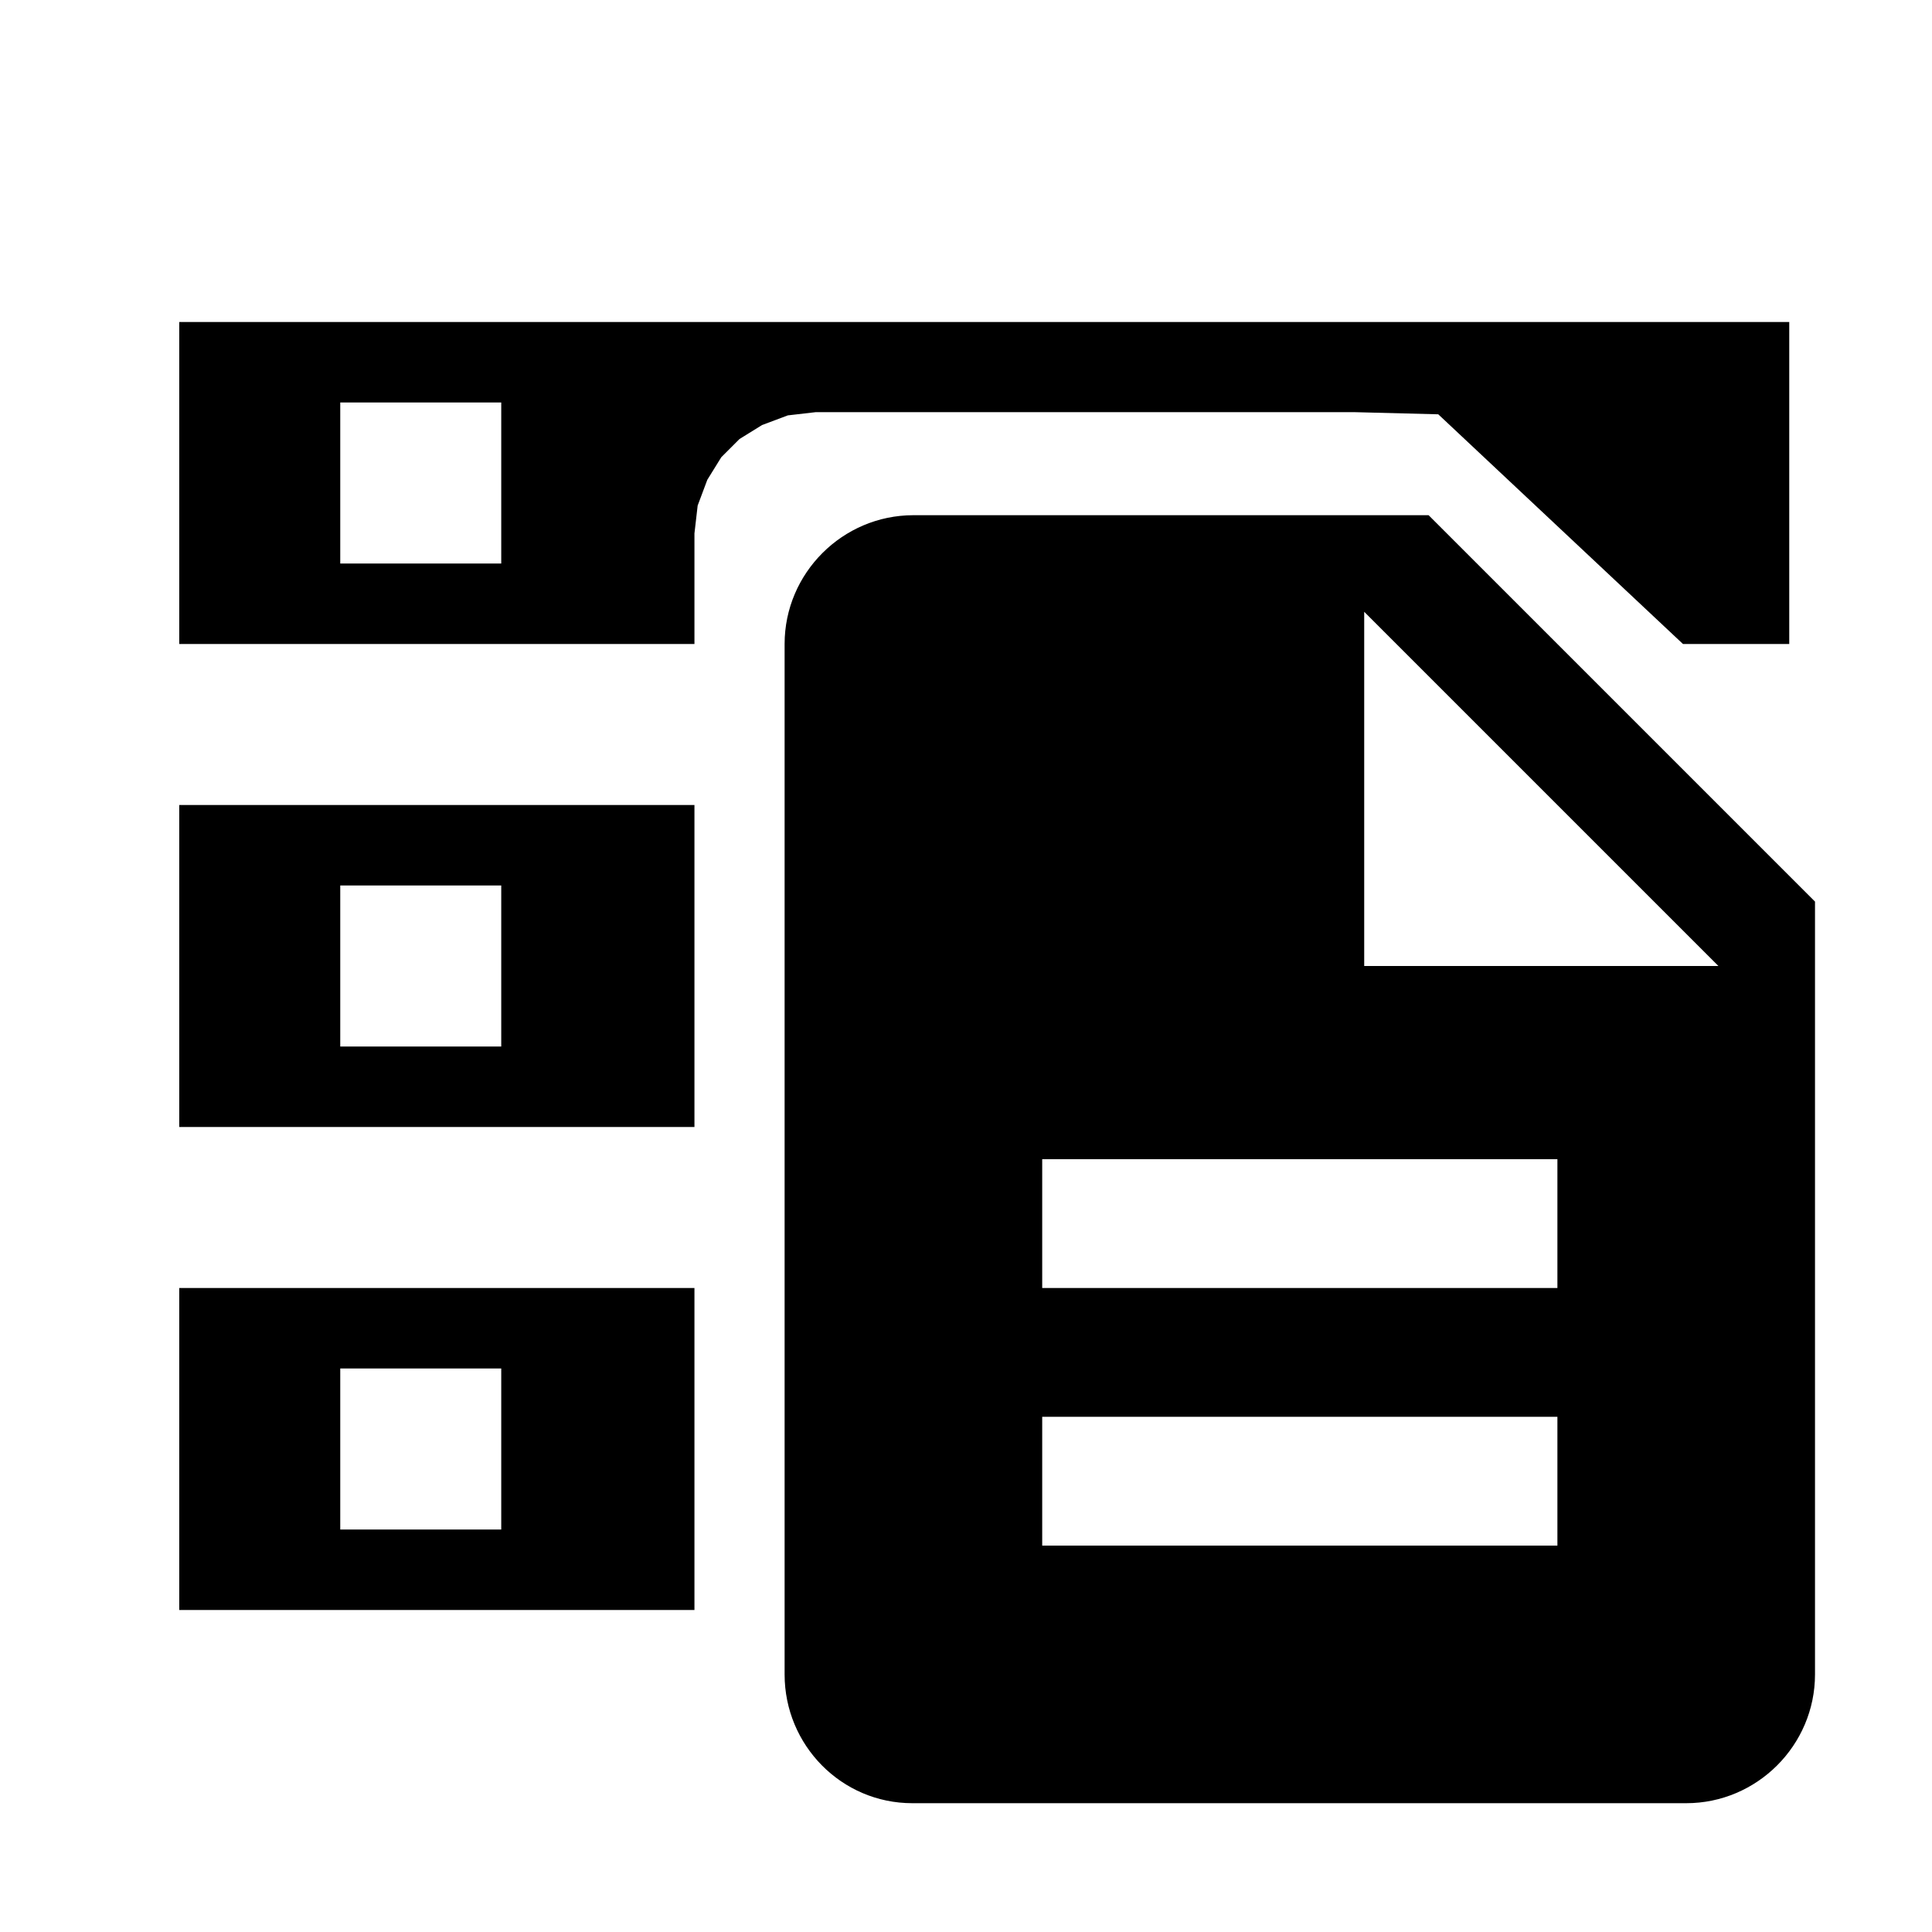 <?xml version="1.0" encoding="UTF-8" standalone="no"?>
<svg version="1.1" xmlns="http://www.w3.org/2000/svg" xmlns:xlink="http://www.w3.org/1999/xlink"
     preserveAspectRatio="xMidYMid meet" viewBox="0 0 18 18" width="18" height="18">
    <defs>
        <path
            d="M1.67 15L1.67 12L6.47 12L6.47 15L1.67 15ZM3.17 14.25L4.67 14.25L4.67 12.75L3.17 12.75L3.17 14.25ZM1.67 10.5L1.67 7.5L6.47 7.5L6.47 10.5L1.67 10.5ZM3.17 9.75L4.67 9.75L4.67 8.25L3.17 8.25L3.17 9.75ZM15.68 6L13.4 3.86L12.62 3.84L12.6 3.84L7.6 3.84L7.34 3.87L7.1 3.96L6.89 4.09L6.72 4.26L6.59 4.47L6.5 4.71L6.47 4.97L6.47 6L1.67 6L1.67 3L16.67 3L16.67 6L15.68 6ZM3.17 5.25L4.67 5.25L4.67 3.75L3.17 3.75L3.17 5.25Z"
            id="a5psBg2nai"></path>
        <path
            d="M8.51 4.8C7.85 4.8 7.31 5.34 7.31 6C7.31 6.96 7.31 14.64 7.31 15.6C7.31 16.26 7.84 16.8 8.5 16.8C9.22 16.8 14.98 16.8 15.71 16.8C16.37 16.8 16.91 16.26 16.91 15.6C16.91 15.12 16.91 12.72 16.91 8.4L13.31 4.8C10.43 4.8 8.83 4.8 8.51 4.8ZM9.71 14.4L9.71 13.2L14.51 13.2L14.51 14.4L9.71 14.4ZM9.71 12L9.71 10.8L14.51 10.8L14.51 12L9.71 12ZM12.71 5.7L16.01 9L12.71 9L12.71 5.7Z"
            id="bX5eMYxBV"></path>
    </defs>
    <g>
        <g>
            <g>
                <use xlink:href="#a5psBg2nai" opacity="1" fill-opacity="1"></use>
                <g>
                    <use xlink:href="#a5psBg2nai" opacity="1" fill-opacity="0" stroke="#000000" stroke-width="1"
                         stroke-opacity="0"></use>
                </g>
            </g>
            <g>
                <use xlink:href="#bX5eMYxBV" opacity="1" fill-opacity="1"></use>
                <g>
                    <use xlink:href="#bX5eMYxBV" opacity="1" fill-opacity="0" stroke="#000000" stroke-width="1"
                         stroke-opacity="0"></use>
                </g>
            </g>
        </g>
    </g>
</svg>

